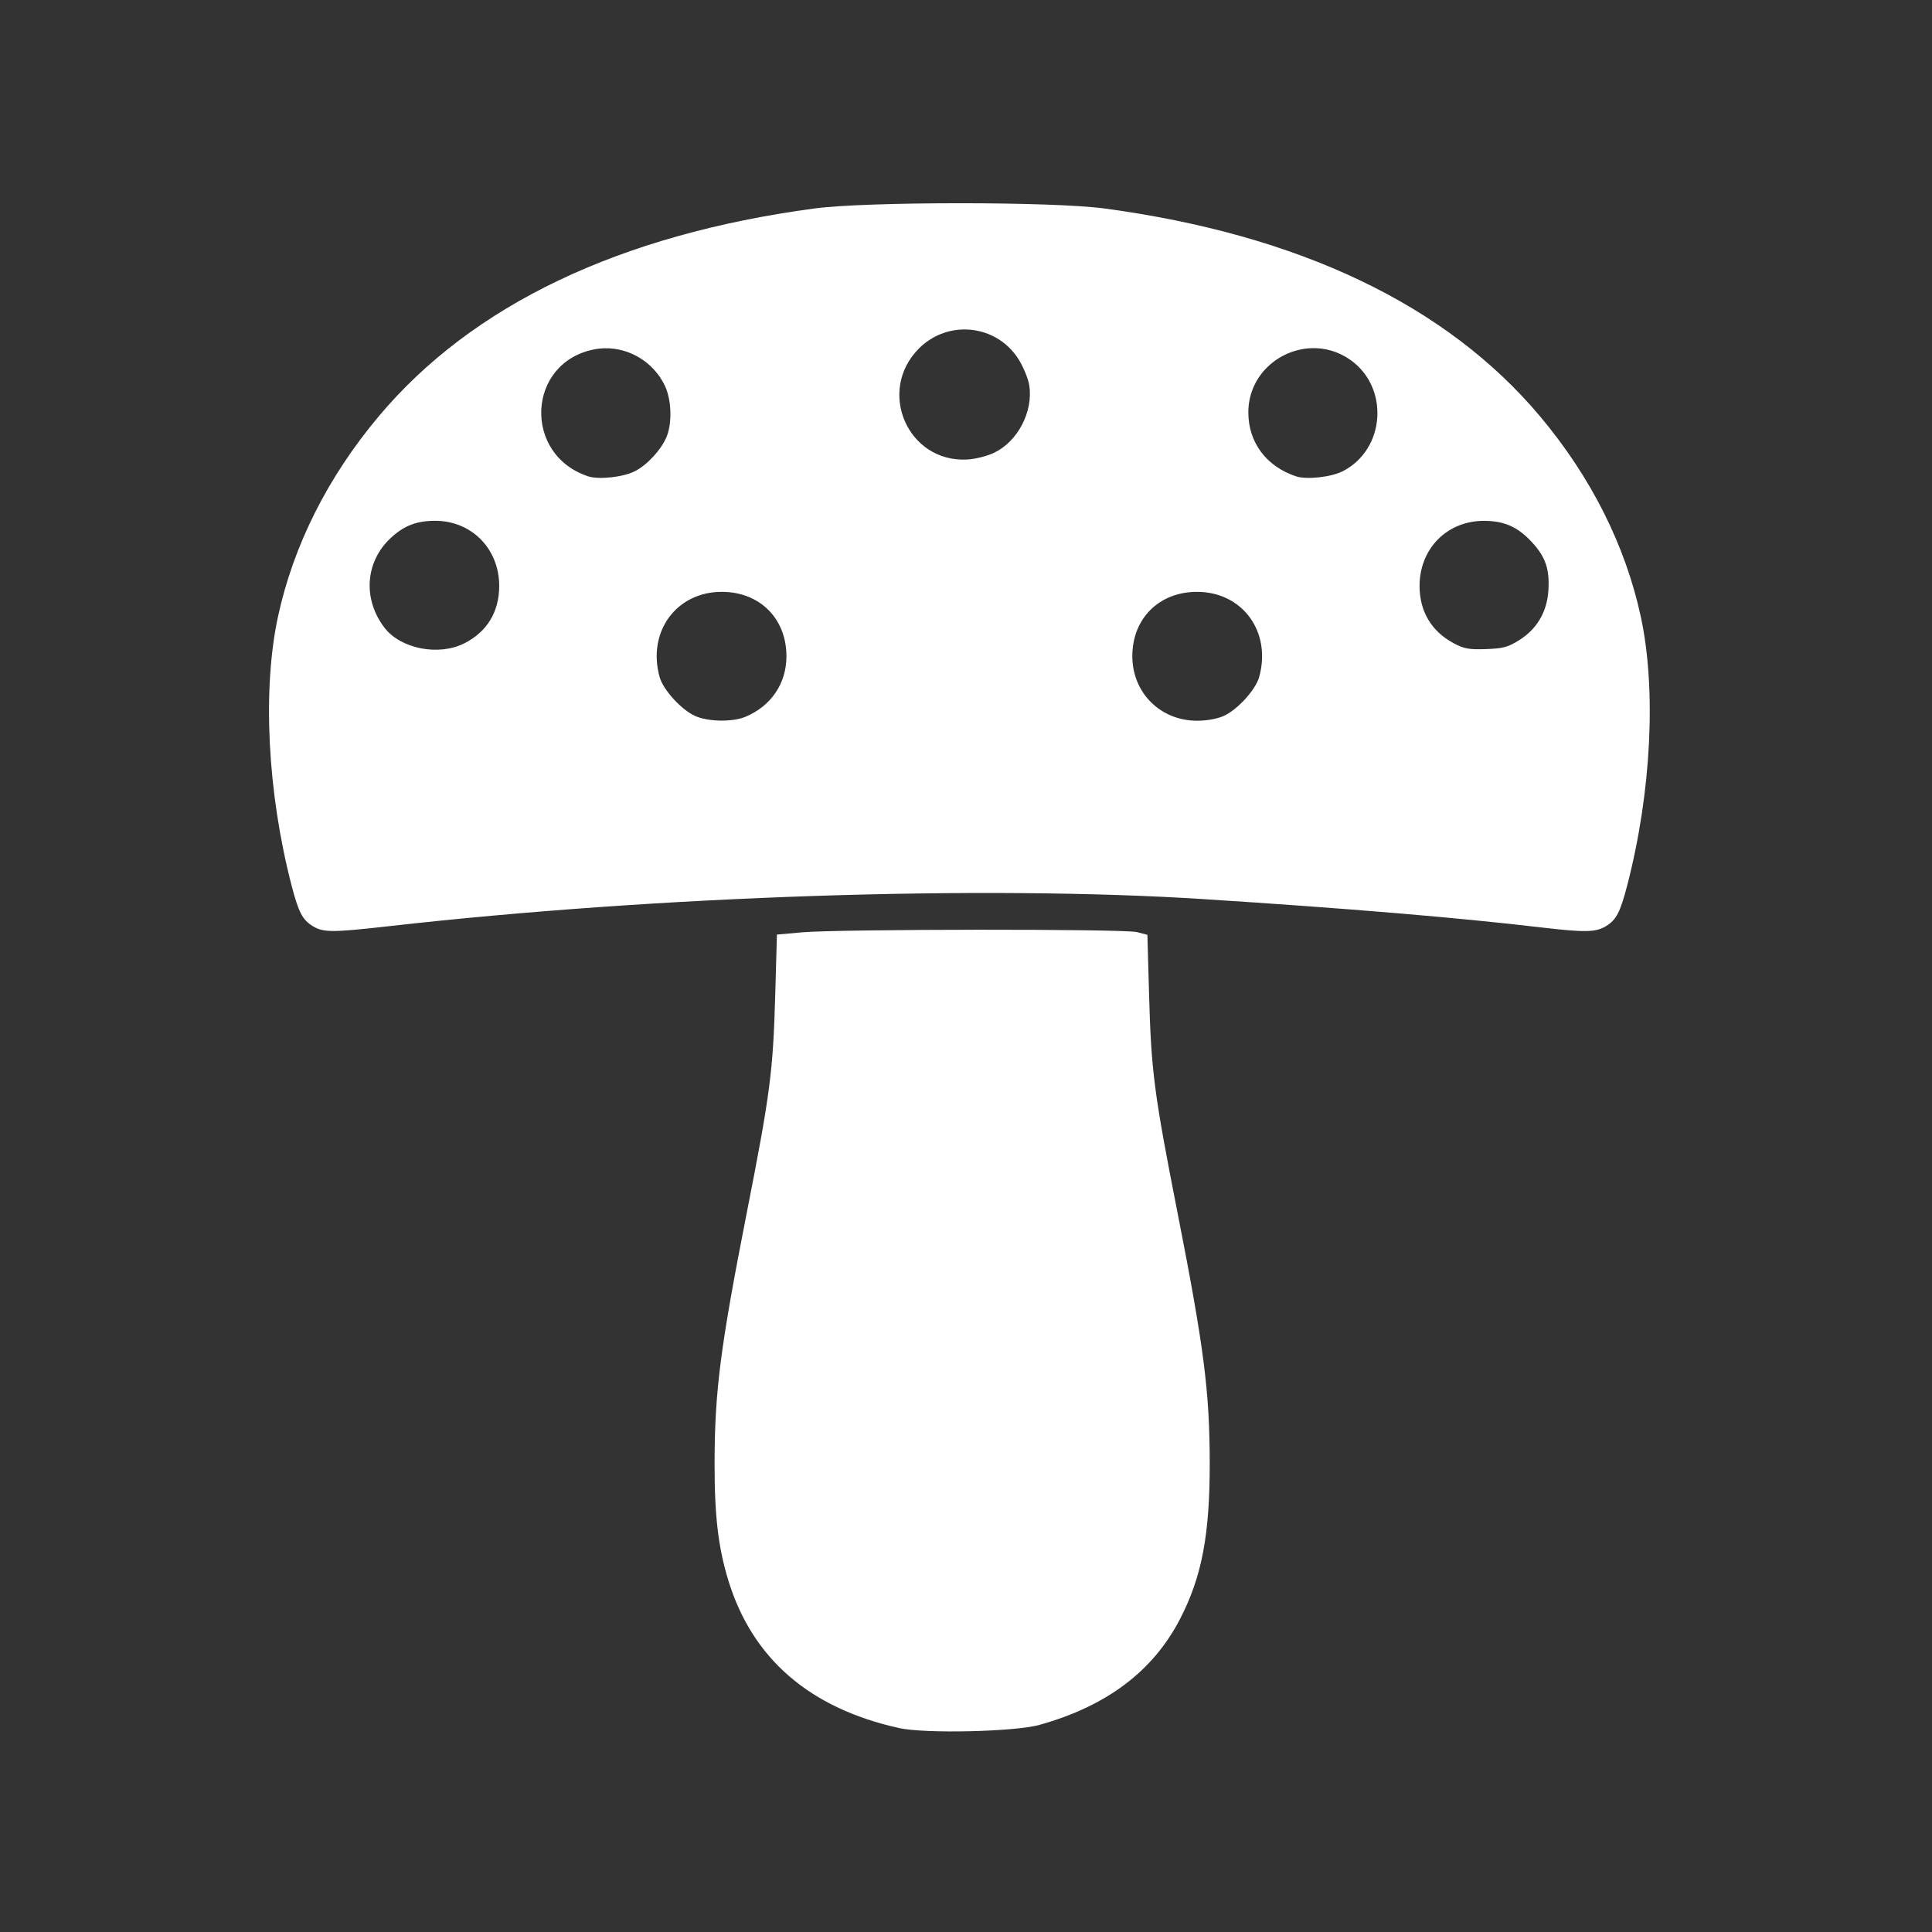 <?xml version="1.0" encoding="UTF-8" standalone="no"?>
<!-- Created with Inkscape (http://www.inkscape.org/) -->

<svg
   xmlns:dc="http://purl.org/dc/elements/1.1/"
   xmlns:cc="http://creativecommons.org/ns#"
   xmlns:rdf="http://www.w3.org/1999/02/22-rdf-syntax-ns#"
   xmlns:svg="http://www.w3.org/2000/svg"
   xmlns="http://www.w3.org/2000/svg"
   xmlns:sodipodi="http://sodipodi.sourceforge.net/DTD/sodipodi-0.dtd"
   xmlns:inkscape="http://www.inkscape.org/namespaces/inkscape"
   width="100mm"
   height="100mm"
   viewBox="0 0 100 100"
   version="1.1"
   id="svg8"
   inkscape:version="0.92.3 (2405546, 2018-03-11)"
   sodipodi:docname="BackgroundMushroom.svg">
  <rect x="0" y="0" width="100" height="100" fill="#333333" stroke="none"/>
  <defs
     id="defs2" />
  <sodipodi:namedview
     id="base"
     pagecolor="#ebebeb"
     bordercolor="#666666"
     borderopacity="1.0"
     inkscape:pageopacity="0"
     inkscape:pageshadow="2"
     inkscape:zoom="0.98994949"
     inkscape:cx="61.83519"
     inkscape:cy="139.23699"
     inkscape:document-units="mm"
     inkscape:current-layer="layer1"
     showgrid="false"
     inkscape:window-width="1920"
     inkscape:window-height="1017"
     inkscape:window-x="-8"
     inkscape:window-y="-8"
     inkscape:window-maximized="1"
     fit-margin-top="0"
     fit-margin-left="0"
     fit-margin-right="0"
     fit-margin-bottom="0"
     inkscape:snap-global="false" />
  <g
     inkscape:label="svg"
     inkscape:groupmode="layer"
     id="layer1"
     style="display:inline"
     transform="translate(274.704,-133.304)">
    <g
       id="g68">
      <g
         id="g72" />
    </g>
    <g
       id="g76"
       transform="matrix(0.514,0,0,0.514,7.366,90.012)"
       style="fill:#ffffff">
      <path
         id="path59"
         d="m -458.235,258.241 c -8.987,-1.991 -14.757,-6.965 -17.176,-14.806 -1.039,-3.367 -1.414,-6.549 -1.405,-11.917 0.012,-7.192 0.584,-11.638 3.236,-25.135 2.376,-12.091 2.654,-14.231 2.875,-22.093 l 0.167,-5.953 2.514,-0.224 c 3.747,-0.334 32.454,-0.356 33.734,-0.026 l 1.058,0.273 0.167,5.942 c 0.221,7.85 0.5,9.995 2.875,22.081 2.652,13.498 3.224,17.943 3.236,25.135 0.012,7.266 -0.791,11.491 -2.992,15.743 -2.721,5.255 -7.357,8.75 -14.133,10.656 -2.489,0.7 -11.527,0.907 -14.155,0.325 z"
         style="fill:#ffffff;stroke-width:0.265"
         inkscape:connector-curvature="0" />
      <path
         id="path57"
         transform="matrix(0.265,0,0,0.265,-274.704,133.304)"
         d="m -669.66,-107.973 c -22.573,0 -45.146,0.661 -55,1.98 -74.046,9.918 -130.116,36.659 -165.66,79.008 -19.335,23.037 -32.401,49.002 -38.258,76.035 -5.991,27.654 -4.023,66.866 5.129,102.148 2.667,10.282 4.157,13.144 8.088,15.541 4.015,2.447 7.38,2.448 28.955,0.008 102.18,-11.559 225.832,-15.658 309.746,-10.27 54.5,3.5 96.382,7.012 128,10.732 16.703,1.965 20.835,1.886 24.701,-0.471 3.931,-2.397 5.421,-5.259 8.088,-15.541 9.152,-35.283 11.12,-74.495 5.129,-102.148 -5.857,-27.034 -18.922,-52.998 -38.258,-76.035 -35.545,-42.349 -91.614,-69.09 -165.66,-79.008 -9.854,-1.32 -32.427,-1.98 -55,-1.98 z m 2.15,47.969 c 8.04,0.063 15.952,4.083 20.559,11.684 1.765,2.912 3.503,7.241 3.859,9.621 1.489,9.932 -4.367,21.185 -13.268,25.494 -2.721,1.317 -7.142,2.442 -10.287,2.617 -22.654,1.259 -34.53,-26.041 -18.361,-42.209 4.912,-4.912 11.245,-7.256 17.498,-7.207 z m 131.846,7.104 c 4.907,-0.13 9.949,1.22 14.48,4.385 15.011,10.482 13.447,34.092 -2.809,42.385 -4.38,2.235 -13.684,3.264 -17.674,1.955 -11.329,-3.715 -18.193,-12.888 -18.193,-24.311 0,-14.084 11.656,-24.082 24.195,-24.414 z m -268.812,0.045 c 9.469,-0.218 18.548,5.239 22.857,14.141 2.572,5.313 2.885,14.26 0.684,19.529 -2.07,4.954 -7.317,10.637 -12.057,13.055 -4.38,2.235 -13.684,3.264 -17.674,1.955 -24.952,-8.183 -23.416,-43.161 2.119,-48.232 1.356,-0.269 2.718,-0.416 4.07,-0.447 z m -64.412,65.555 c 13.941,0 24.429,10.725 24.361,24.91 -0.047,9.756 -4.656,17.293 -13.23,21.639 -9.77,4.951 -24.242,2.114 -30.398,-5.957 -8.206,-10.759 -7.326,-24.751 2.127,-33.793 5.069,-4.849 9.985,-6.799 17.141,-6.799 z m 398.676,0.021 c 7.672,0.028 12.83,2.346 18.17,8.162 5.14,5.599 6.716,10.247 6.203,18.309 -0.521,8.185 -4.414,14.743 -11.268,18.98 -4.155,2.569 -6.041,3.066 -12.475,3.283 -6.434,0.217 -8.276,-0.116 -12.201,-2.205 -8.436,-4.49 -12.964,-12.022 -13.01,-21.641 -0.068,-14.304 10.436,-24.94 24.58,-24.889 z m -289.74,26.979 c 14.47,0 24.638,10.192 24.574,24.633 -0.045,10.225 -5.883,18.796 -15.553,22.836 -4.99,2.085 -14.279,1.921 -19.229,-0.34 -5.235,-2.391 -12.069,-9.918 -13.418,-14.775 -4.763,-17.154 6.336,-32.354 23.625,-32.354 z m 180.586,0 c 17.289,0 28.388,15.199 23.625,32.354 -1.349,4.858 -8.183,12.384 -13.418,14.775 -2.441,1.115 -6.359,1.834 -10.053,1.85 -13.968,0.051 -24.668,-10.518 -24.729,-24.426 -0.063,-14.361 10.139,-24.553 24.574,-24.553 z"
         style="fill:#ffffff;stroke-width:1"
         inkscape:connector-curvature="0" />
    </g>
  </g>
</svg>
